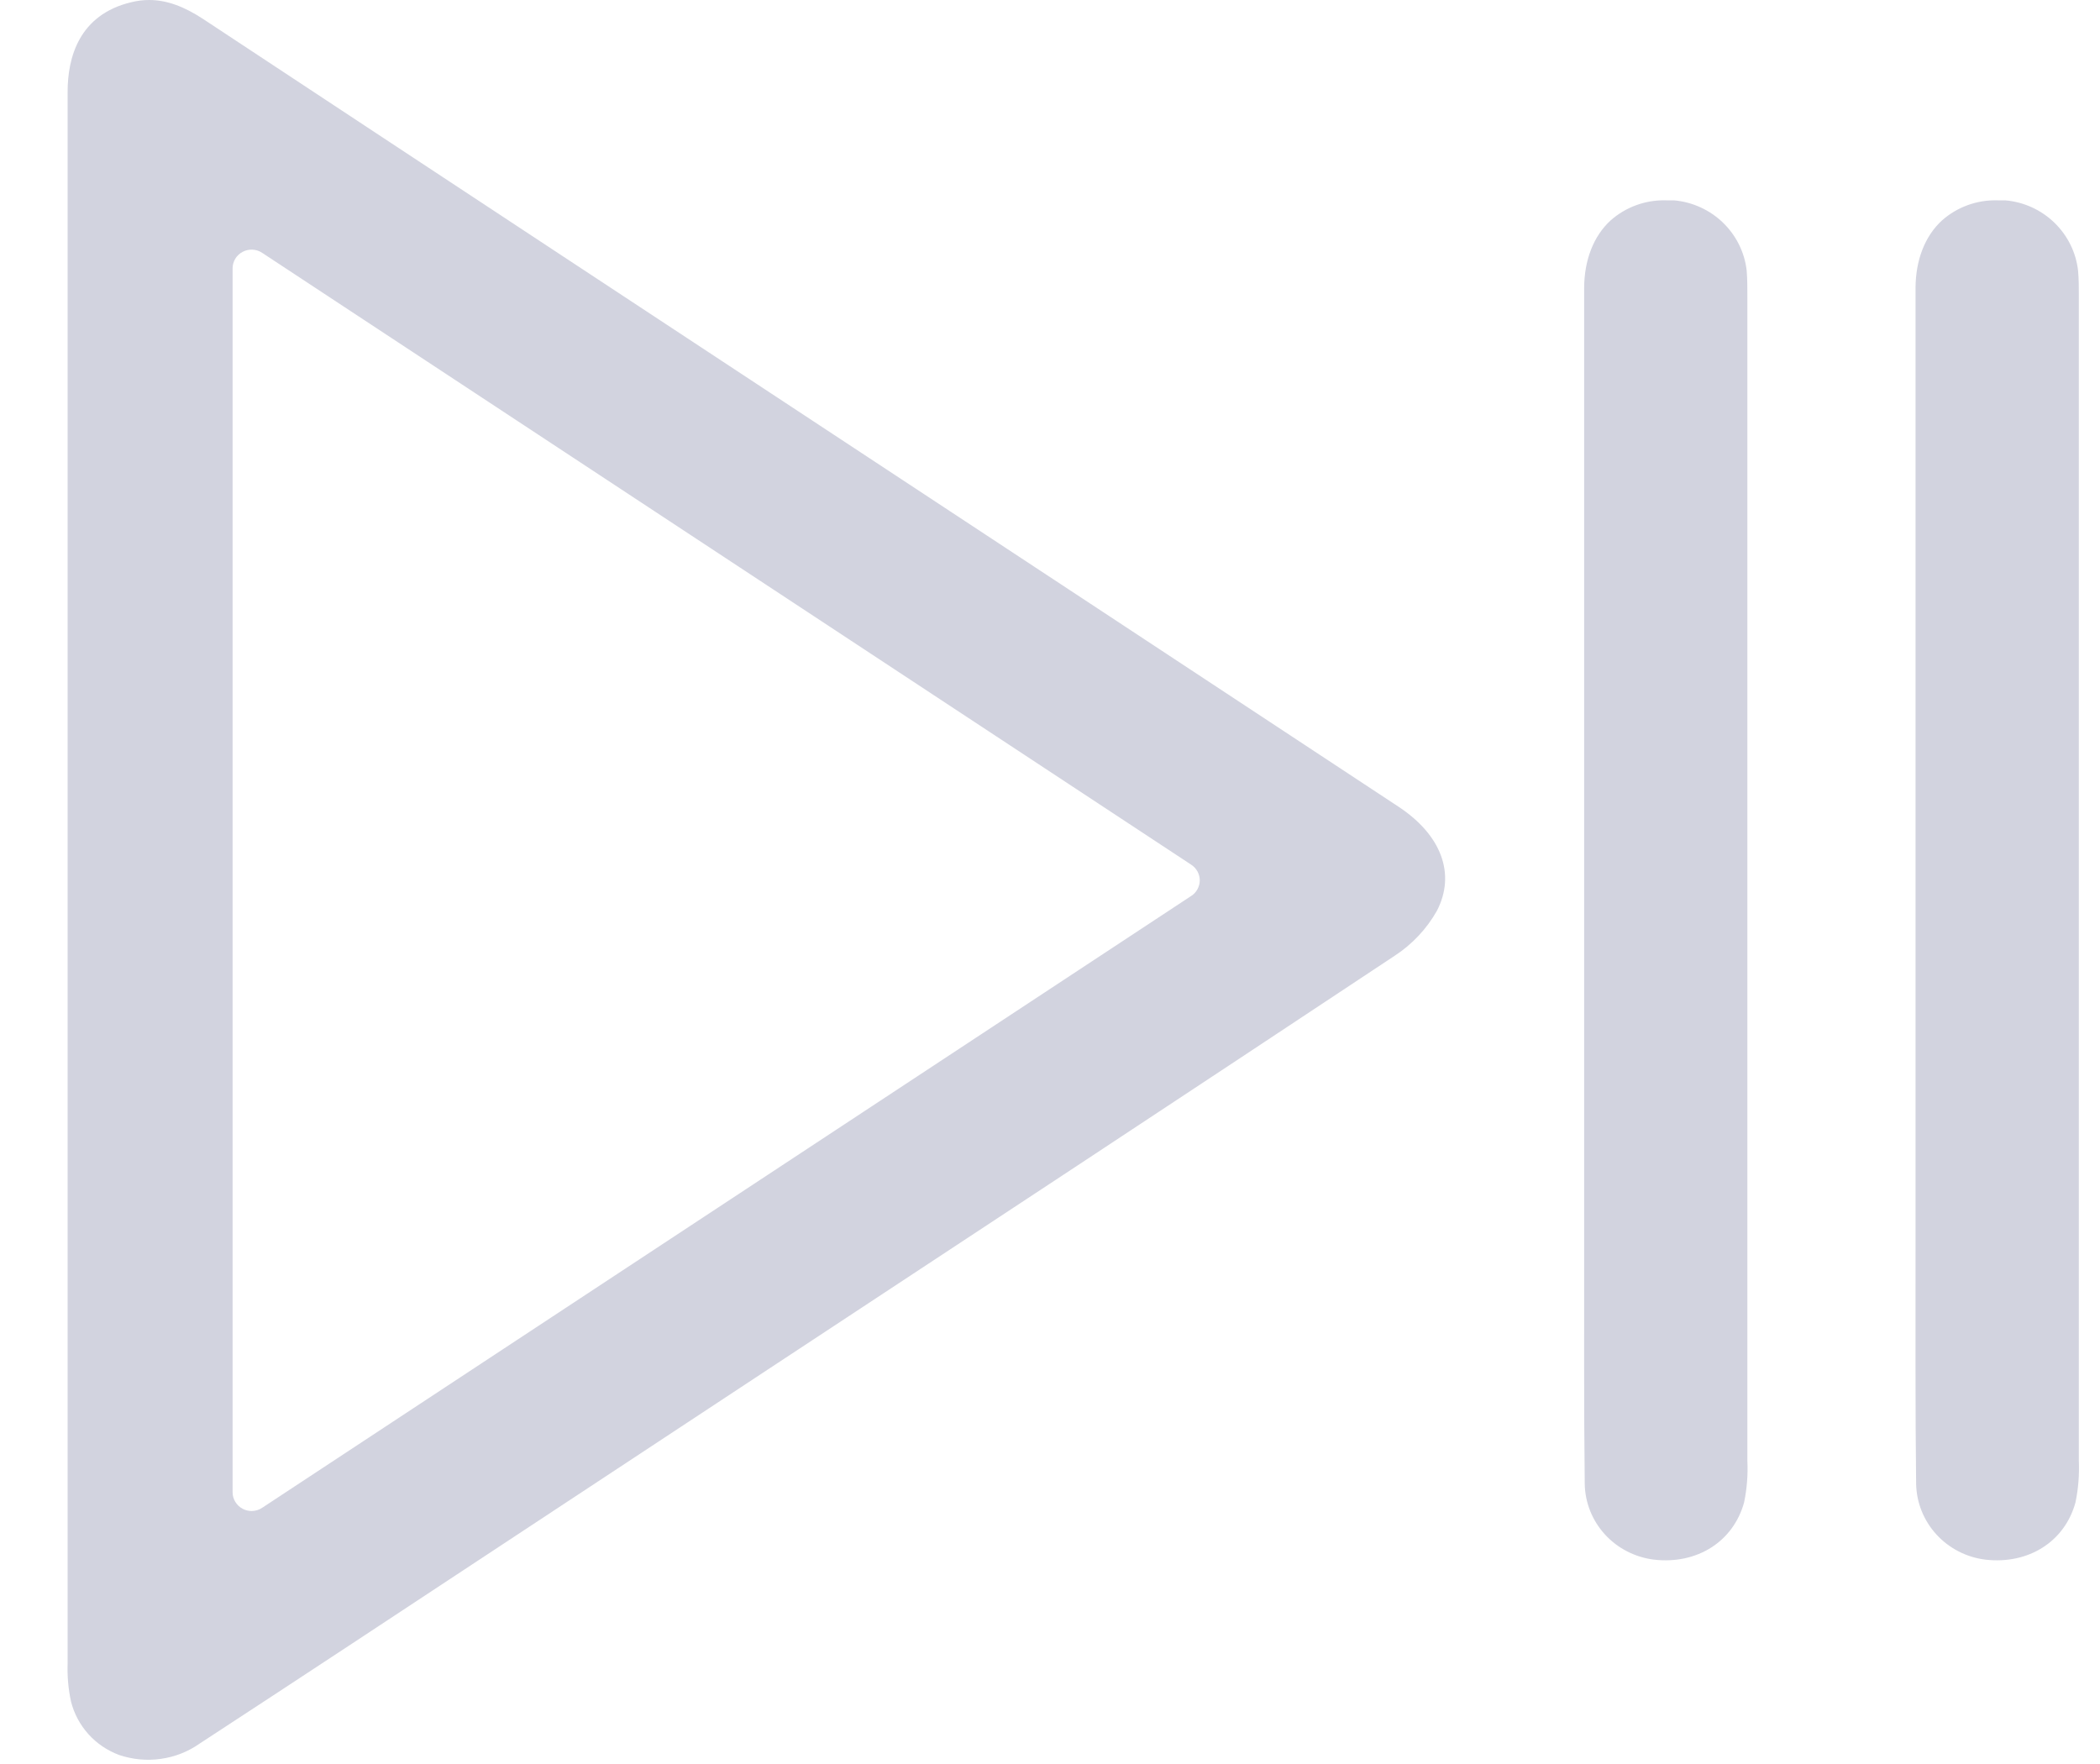 <svg width="25" height="21" viewBox="0 0 25 21" fill="none" xmlns="http://www.w3.org/2000/svg">
<path d="M0.845 20.255C0.881 20.399 0.952 20.532 1.051 20.643C1.15 20.754 1.276 20.839 1.416 20.892C1.576 20.946 1.746 20.963 1.914 20.939C2.081 20.916 2.241 20.853 2.378 20.756C3.584 19.969 4.804 19.163 5.985 18.384L7.349 17.485L9.136 16.307C11.585 14.695 14.117 13.027 16.602 11.379C16.811 11.243 16.984 11.059 17.106 10.843C17.332 10.406 17.162 9.942 16.648 9.603C14.44 8.147 12.231 6.693 10.022 5.238L6.671 3.031C5.254 2.098 3.838 1.163 2.421 0.228C2.187 0.074 1.981 0 1.775 0C1.704 0 1.633 0.009 1.564 0.026C0.937 0.175 0.805 0.69 0.805 1.093C0.805 3.384 0.805 5.675 0.805 7.967V12.071C0.805 14.644 0.805 17.216 0.805 19.789V19.804C0.8 19.956 0.813 20.107 0.845 20.255ZM2.769 3.195C2.769 3.154 2.78 3.115 2.801 3.08C2.822 3.046 2.852 3.017 2.889 2.998C2.925 2.979 2.965 2.97 3.006 2.972C3.047 2.974 3.087 2.987 3.121 3.01L14.181 10.294C14.213 10.315 14.238 10.342 14.256 10.375C14.273 10.407 14.283 10.443 14.283 10.48C14.283 10.517 14.273 10.553 14.256 10.585C14.238 10.618 14.213 10.646 14.181 10.666L3.121 17.95C3.084 17.975 3.04 17.988 2.995 17.988C2.958 17.988 2.921 17.979 2.889 17.962C2.852 17.942 2.822 17.914 2.801 17.879C2.78 17.845 2.769 17.805 2.769 17.765V3.195Z" fill="#D2D3DF"/>
<path d="M18.866 17.667C18.87 17.89 18.956 18.103 19.107 18.268C19.258 18.433 19.465 18.539 19.689 18.567C20.203 18.627 20.635 18.352 20.763 17.886C20.797 17.723 20.81 17.557 20.802 17.391C20.802 12.783 20.802 8.174 20.802 3.566V3.533C20.802 3.424 20.802 3.322 20.794 3.223C20.77 3.006 20.67 2.804 20.512 2.651C20.354 2.498 20.147 2.404 19.927 2.385C19.895 2.385 19.864 2.385 19.834 2.385C19.591 2.378 19.355 2.464 19.174 2.624C18.971 2.81 18.86 3.096 18.859 3.429C18.859 5.092 18.859 6.754 18.859 8.416V13.852C18.859 14.198 18.859 14.545 18.859 14.892C18.86 15.8 18.855 16.742 18.866 17.667Z" fill="#D2D3DF"/>
<path d="M22.811 17.667C22.816 17.89 22.902 18.103 23.053 18.268C23.204 18.433 23.41 18.539 23.634 18.567C24.149 18.627 24.581 18.352 24.708 17.886C24.742 17.723 24.755 17.557 24.748 17.391C24.748 12.783 24.748 8.174 24.748 3.566V3.533C24.748 3.424 24.748 3.322 24.739 3.223C24.715 3.006 24.615 2.804 24.457 2.651C24.299 2.498 24.093 2.404 23.872 2.385C23.84 2.385 23.809 2.385 23.779 2.385C23.536 2.378 23.3 2.464 23.119 2.624C22.916 2.81 22.805 3.096 22.804 3.429C22.804 5.092 22.804 6.754 22.804 8.416V13.852C22.804 14.198 22.804 14.545 22.804 14.892C22.805 15.8 22.8 16.742 22.811 17.667Z" fill="#D2D3DF"/>
</svg>
